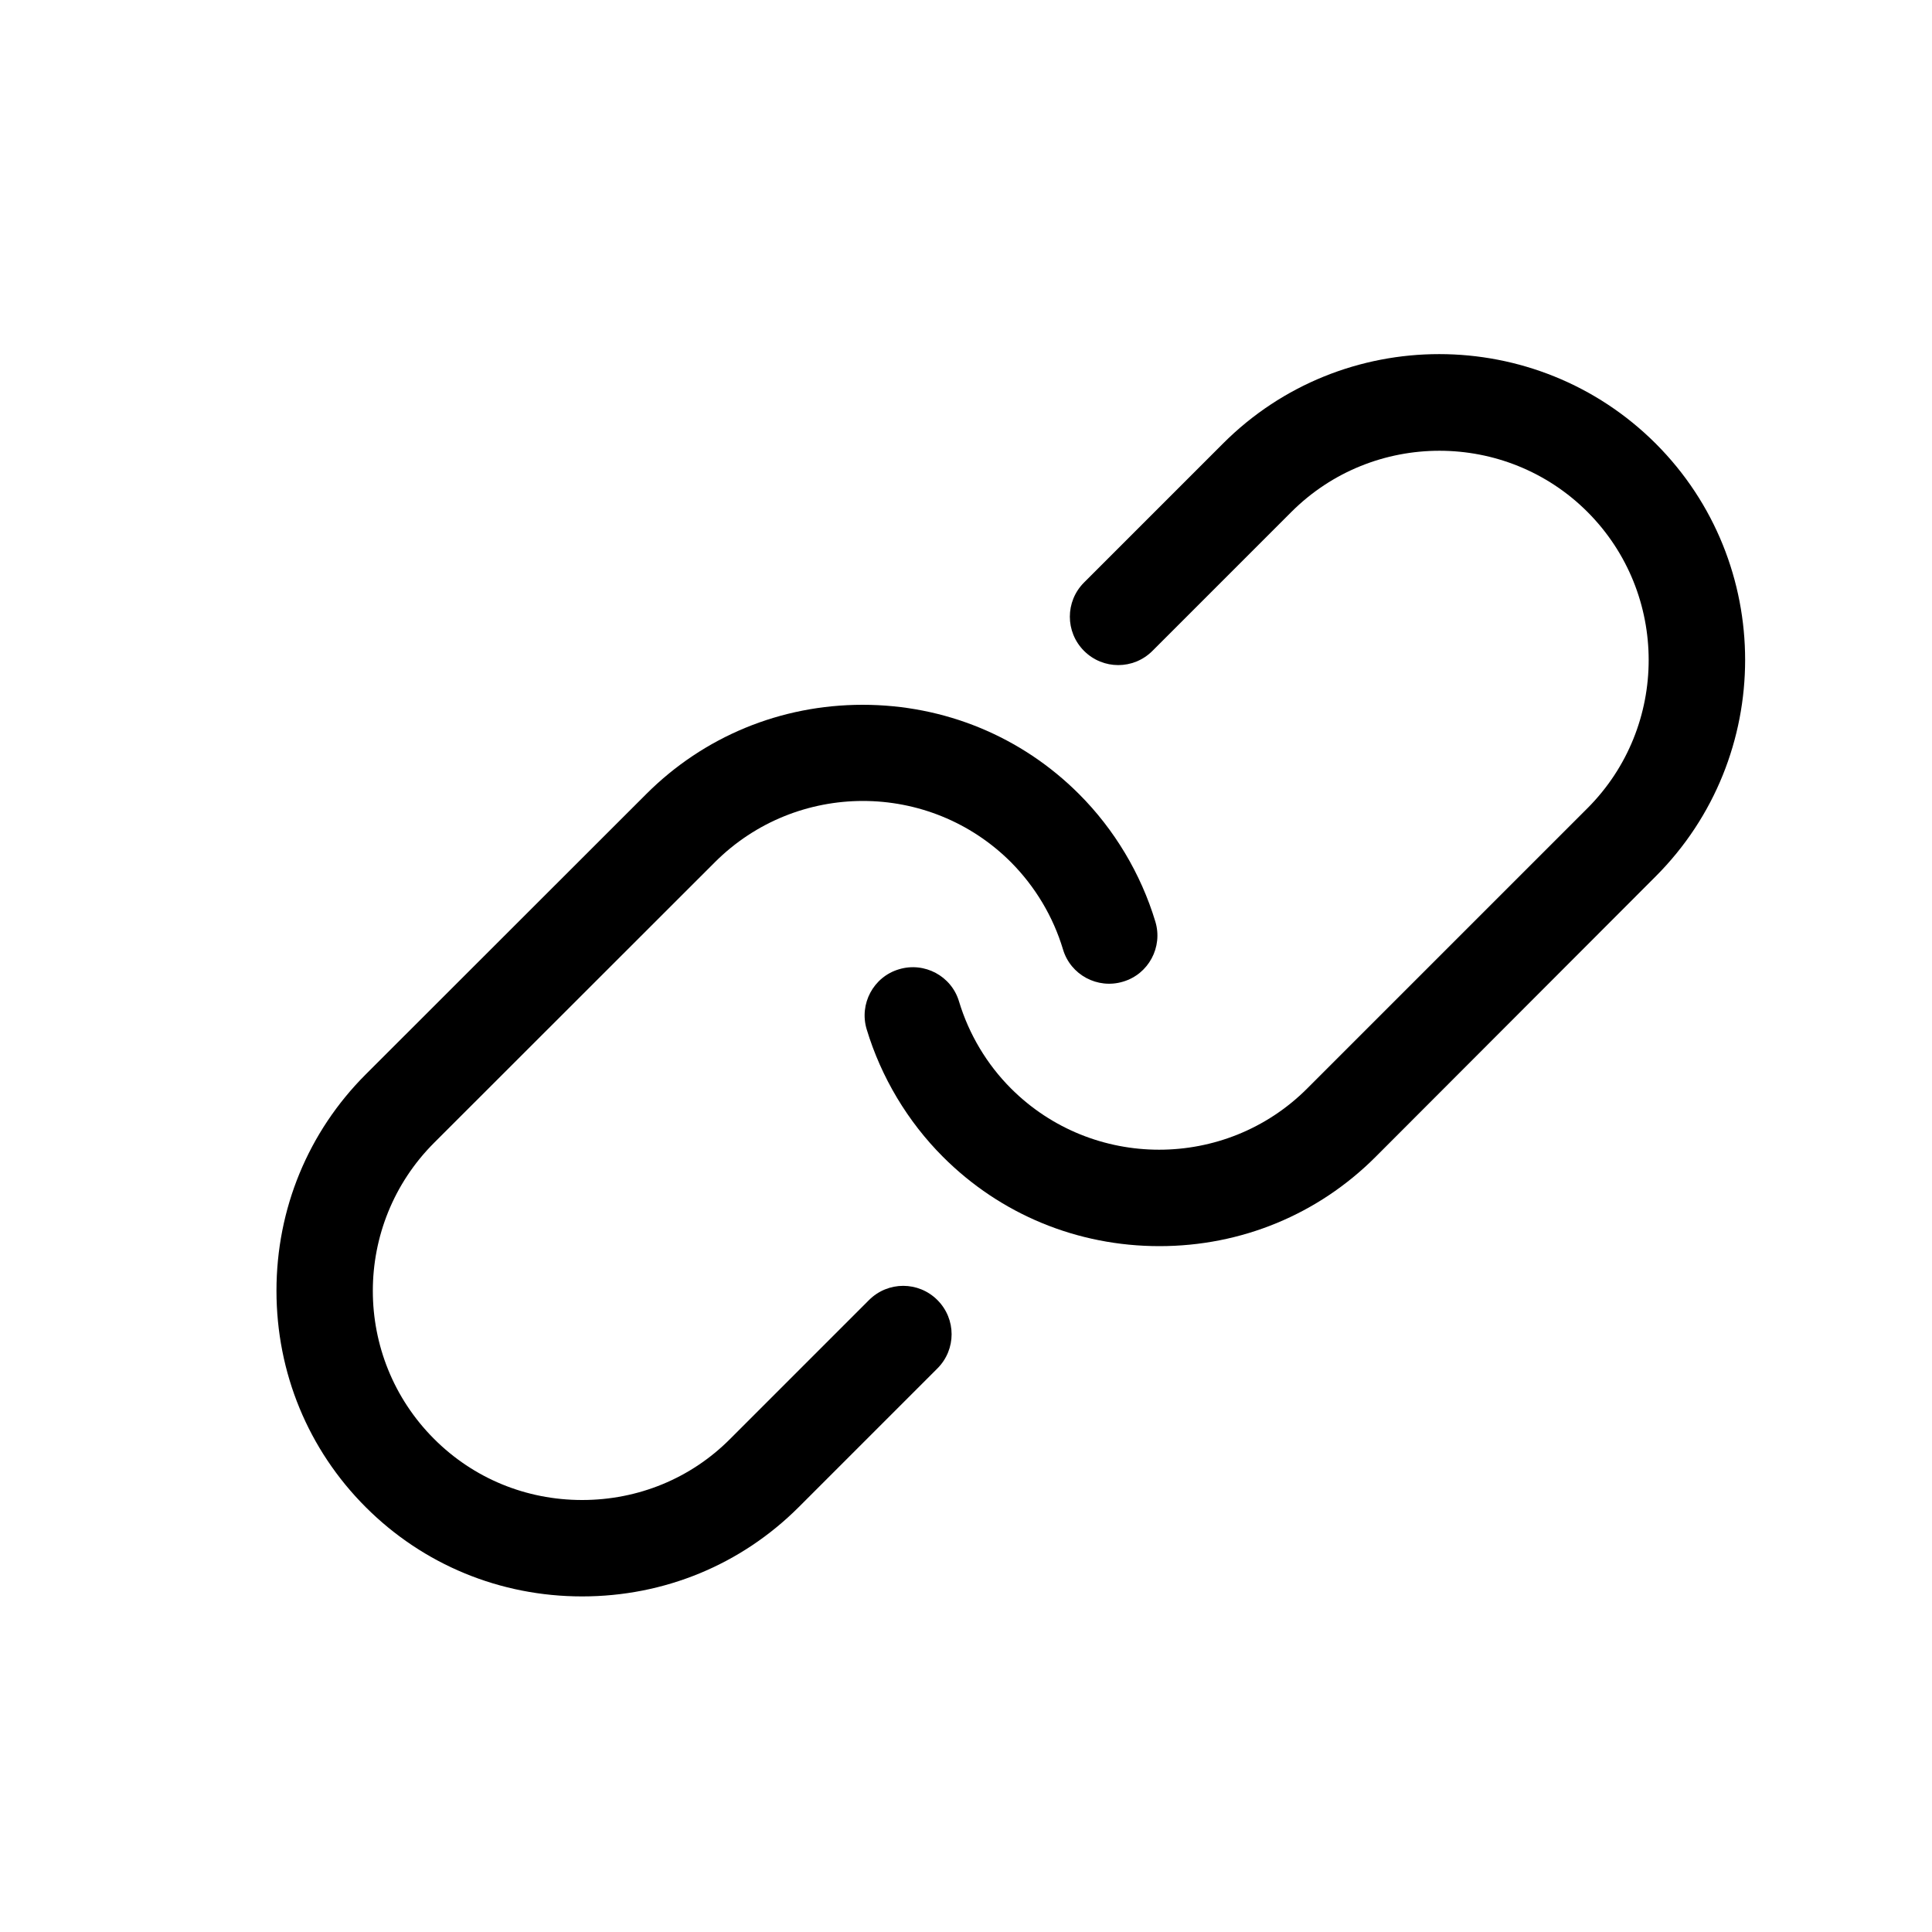 <svg height='100px' width='100px'  fill="#000000" xmlns="http://www.w3.org/2000/svg" xmlns:xlink="http://www.w3.org/1999/xlink" version="1.1" x="0px" y="0px" viewBox="0 0 100 100" style="enable-background:new 0 0 100 100;" xml:space="preserve"><g><path d="M30.13,82.63c-4.24,0-8.22-1.64-11.2-4.62c-2.98-2.98-4.62-6.96-4.62-11.2c0-4.24,1.64-8.22,4.62-11.2L33.45,41.1   c2.98-2.98,6.96-4.62,11.2-4.62s8.22,1.64,11.2,4.62c1.83,1.83,3.2,4.12,3.95,6.6c0.4,1.32-0.35,2.72-1.67,3.11   c-1.32,0.4-2.72-0.35-3.11-1.67c-0.51-1.7-1.44-3.25-2.69-4.51c-4.23-4.23-11.1-4.23-15.33,0L22.47,59.15   c-4.23,4.23-4.23,11.1,0,15.33c2.04,2.04,4.76,3.16,7.66,3.16s5.63-1.12,7.66-3.16l7.19-7.19c0.98-0.98,2.56-0.98,3.54,0   c0.98,0.98,0.98,2.56,0,3.54l-7.19,7.19C38.35,80.99,34.38,82.63,30.13,82.63z"></path></g><g><path d="M60.01,64.5c-4.24,0-8.22-1.64-11.2-4.62c-1.83-1.83-3.2-4.12-3.95-6.6c-0.4-1.32,0.35-2.72,1.67-3.11   c1.32-0.4,2.72,0.35,3.11,1.67c0.51,1.69,1.44,3.25,2.69,4.5c4.22,4.22,11.1,4.23,15.33,0l14.51-14.51c4.22-4.23,4.22-11.1,0-15.33   c-4.22-4.22-11.1-4.23-15.33,0l-7.19,7.19c-0.98,0.98-2.56,0.98-3.54,0c-0.98-0.98-0.98-2.56,0-3.54l7.19-7.19   c6.17-6.18,16.22-6.17,22.4,0c6.17,6.17,6.17,16.22,0,22.4L71.2,59.88C68.22,62.86,64.25,64.5,60.01,64.5z"></path></g></svg>